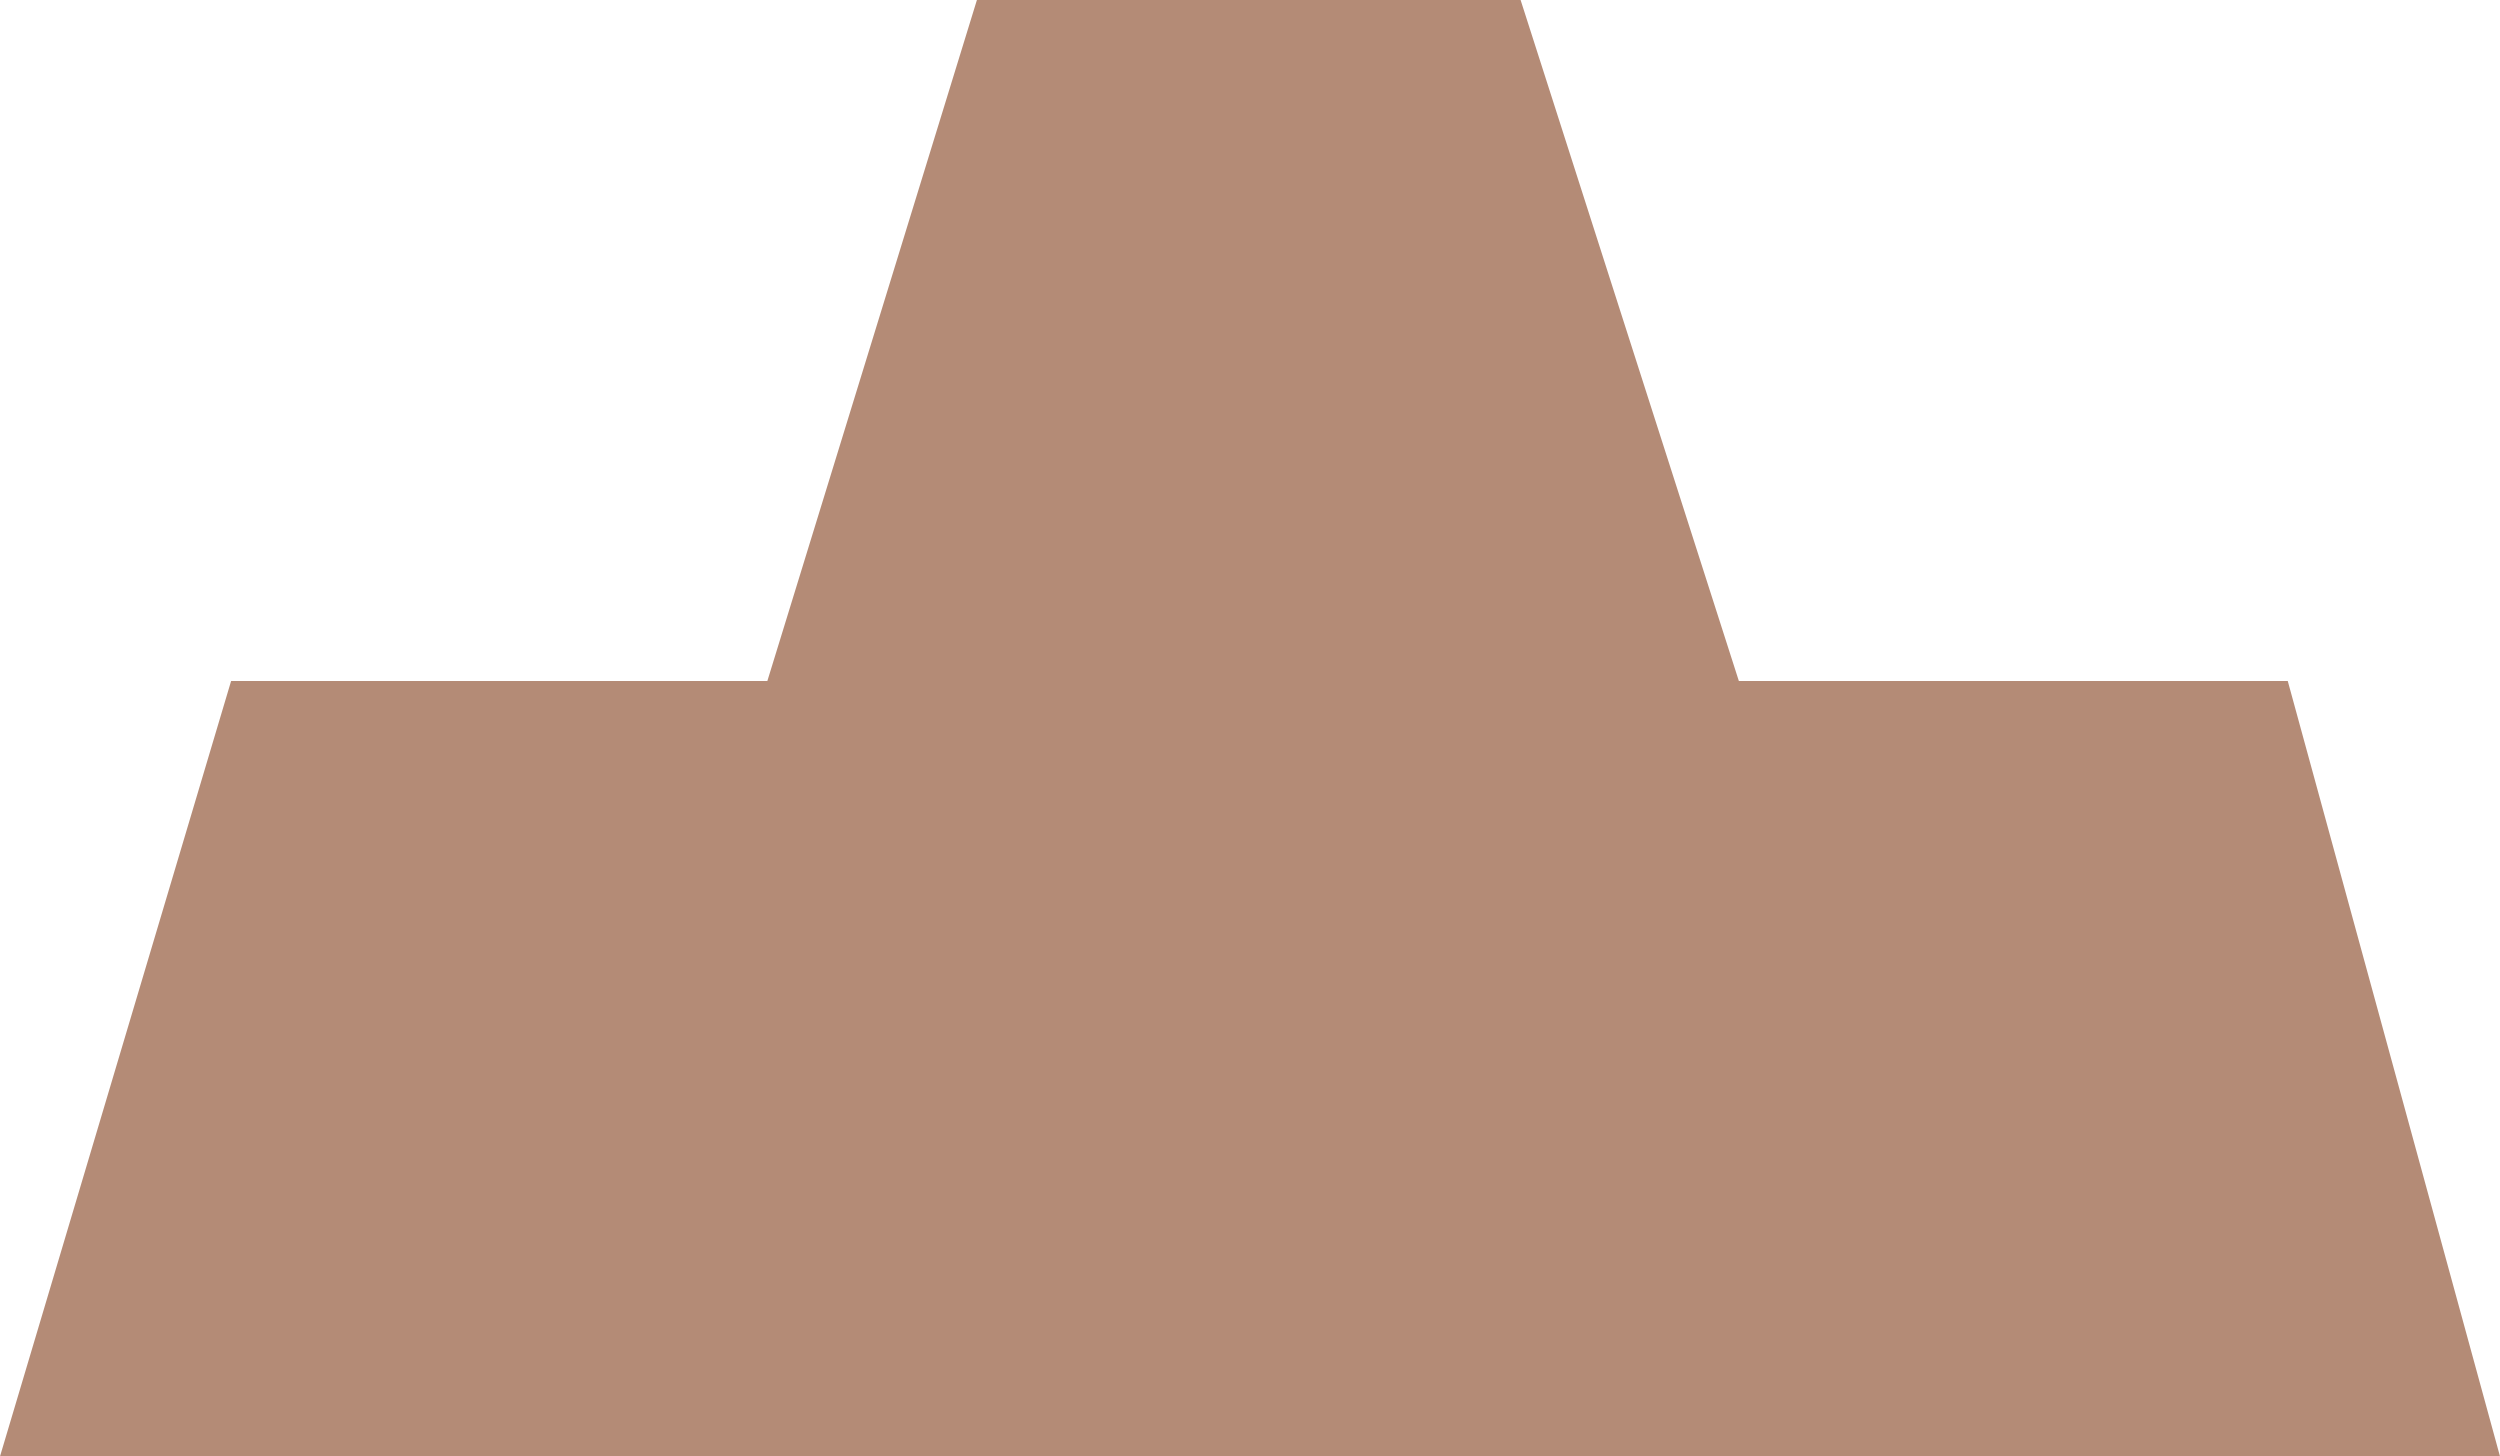 <?xml version="1.0" encoding="UTF-8" standalone="no"?>
<!-- Created with Inkscape (http://www.inkscape.org/) -->

<svg
   width="49.293mm"
   height="28.716mm"
   viewBox="0 0 49.293 28.716"
   version="1.1"
   id="svg1"
   inkscape:version="1.3 (0e150ed6c4, 2023-07-21)"
   sodipodi:docname="sand-castle-dark.svg"
   xmlns:inkscape="http://www.inkscape.org/namespaces/inkscape"
   xmlns:sodipodi="http://sodipodi.sourceforge.net/DTD/sodipodi-0.dtd"
   xmlns="http://www.w3.org/2000/svg"
   xmlns:svg="http://www.w3.org/2000/svg"
   xmlns:rdf="http://www.w3.org/1999/02/22-rdf-syntax-ns#"
   xmlns:cc="http://creativecommons.org/ns#"
   xmlns:dc="http://purl.org/dc/elements/1.1/">
  <title
     id="title1">sand castle (dark)</title>
  <sodipodi:namedview
     id="namedview1"
     pagecolor="#ffffff"
     bordercolor="#999999"
     borderopacity="1"
     inkscape:showpageshadow="0"
     inkscape:pageopacity="0"
     inkscape:pagecheckerboard="0"
     inkscape:deskcolor="#d1d1d1"
     inkscape:document-units="mm"
     inkscape:zoom="0.76702441"
     inkscape:cx="442.61955"
     inkscape:cy="433.49337"
     inkscape:window-width="1350"
     inkscape:window-height="1041"
     inkscape:window-x="130"
     inkscape:window-y="0"
     inkscape:window-maximized="0"
     inkscape:current-layer="layer1" />
  <defs
     id="defs1" />
  <g
     inkscape:label="Layer 1"
     inkscape:groupmode="layer"
     id="layer1"
     transform="translate(12.171,-33.867)">
    <path
       style="fill:#b48b76;fill-opacity:1;stroke-width:0.265"
       d="M 2.873,47.574 H 22.204 L 17.811,33.867 H 7.091"
       id="path31" />
    <path
       style="fill:#b48b76;fill-opacity:1;stroke-width:0.543"
       d="M -12.171,62.583 H 37.122 L 32.937,47.294 H -7.614"
       id="path31-3"
       sodipodi:nodetypes="cccc" />
  </g>
</svg>

